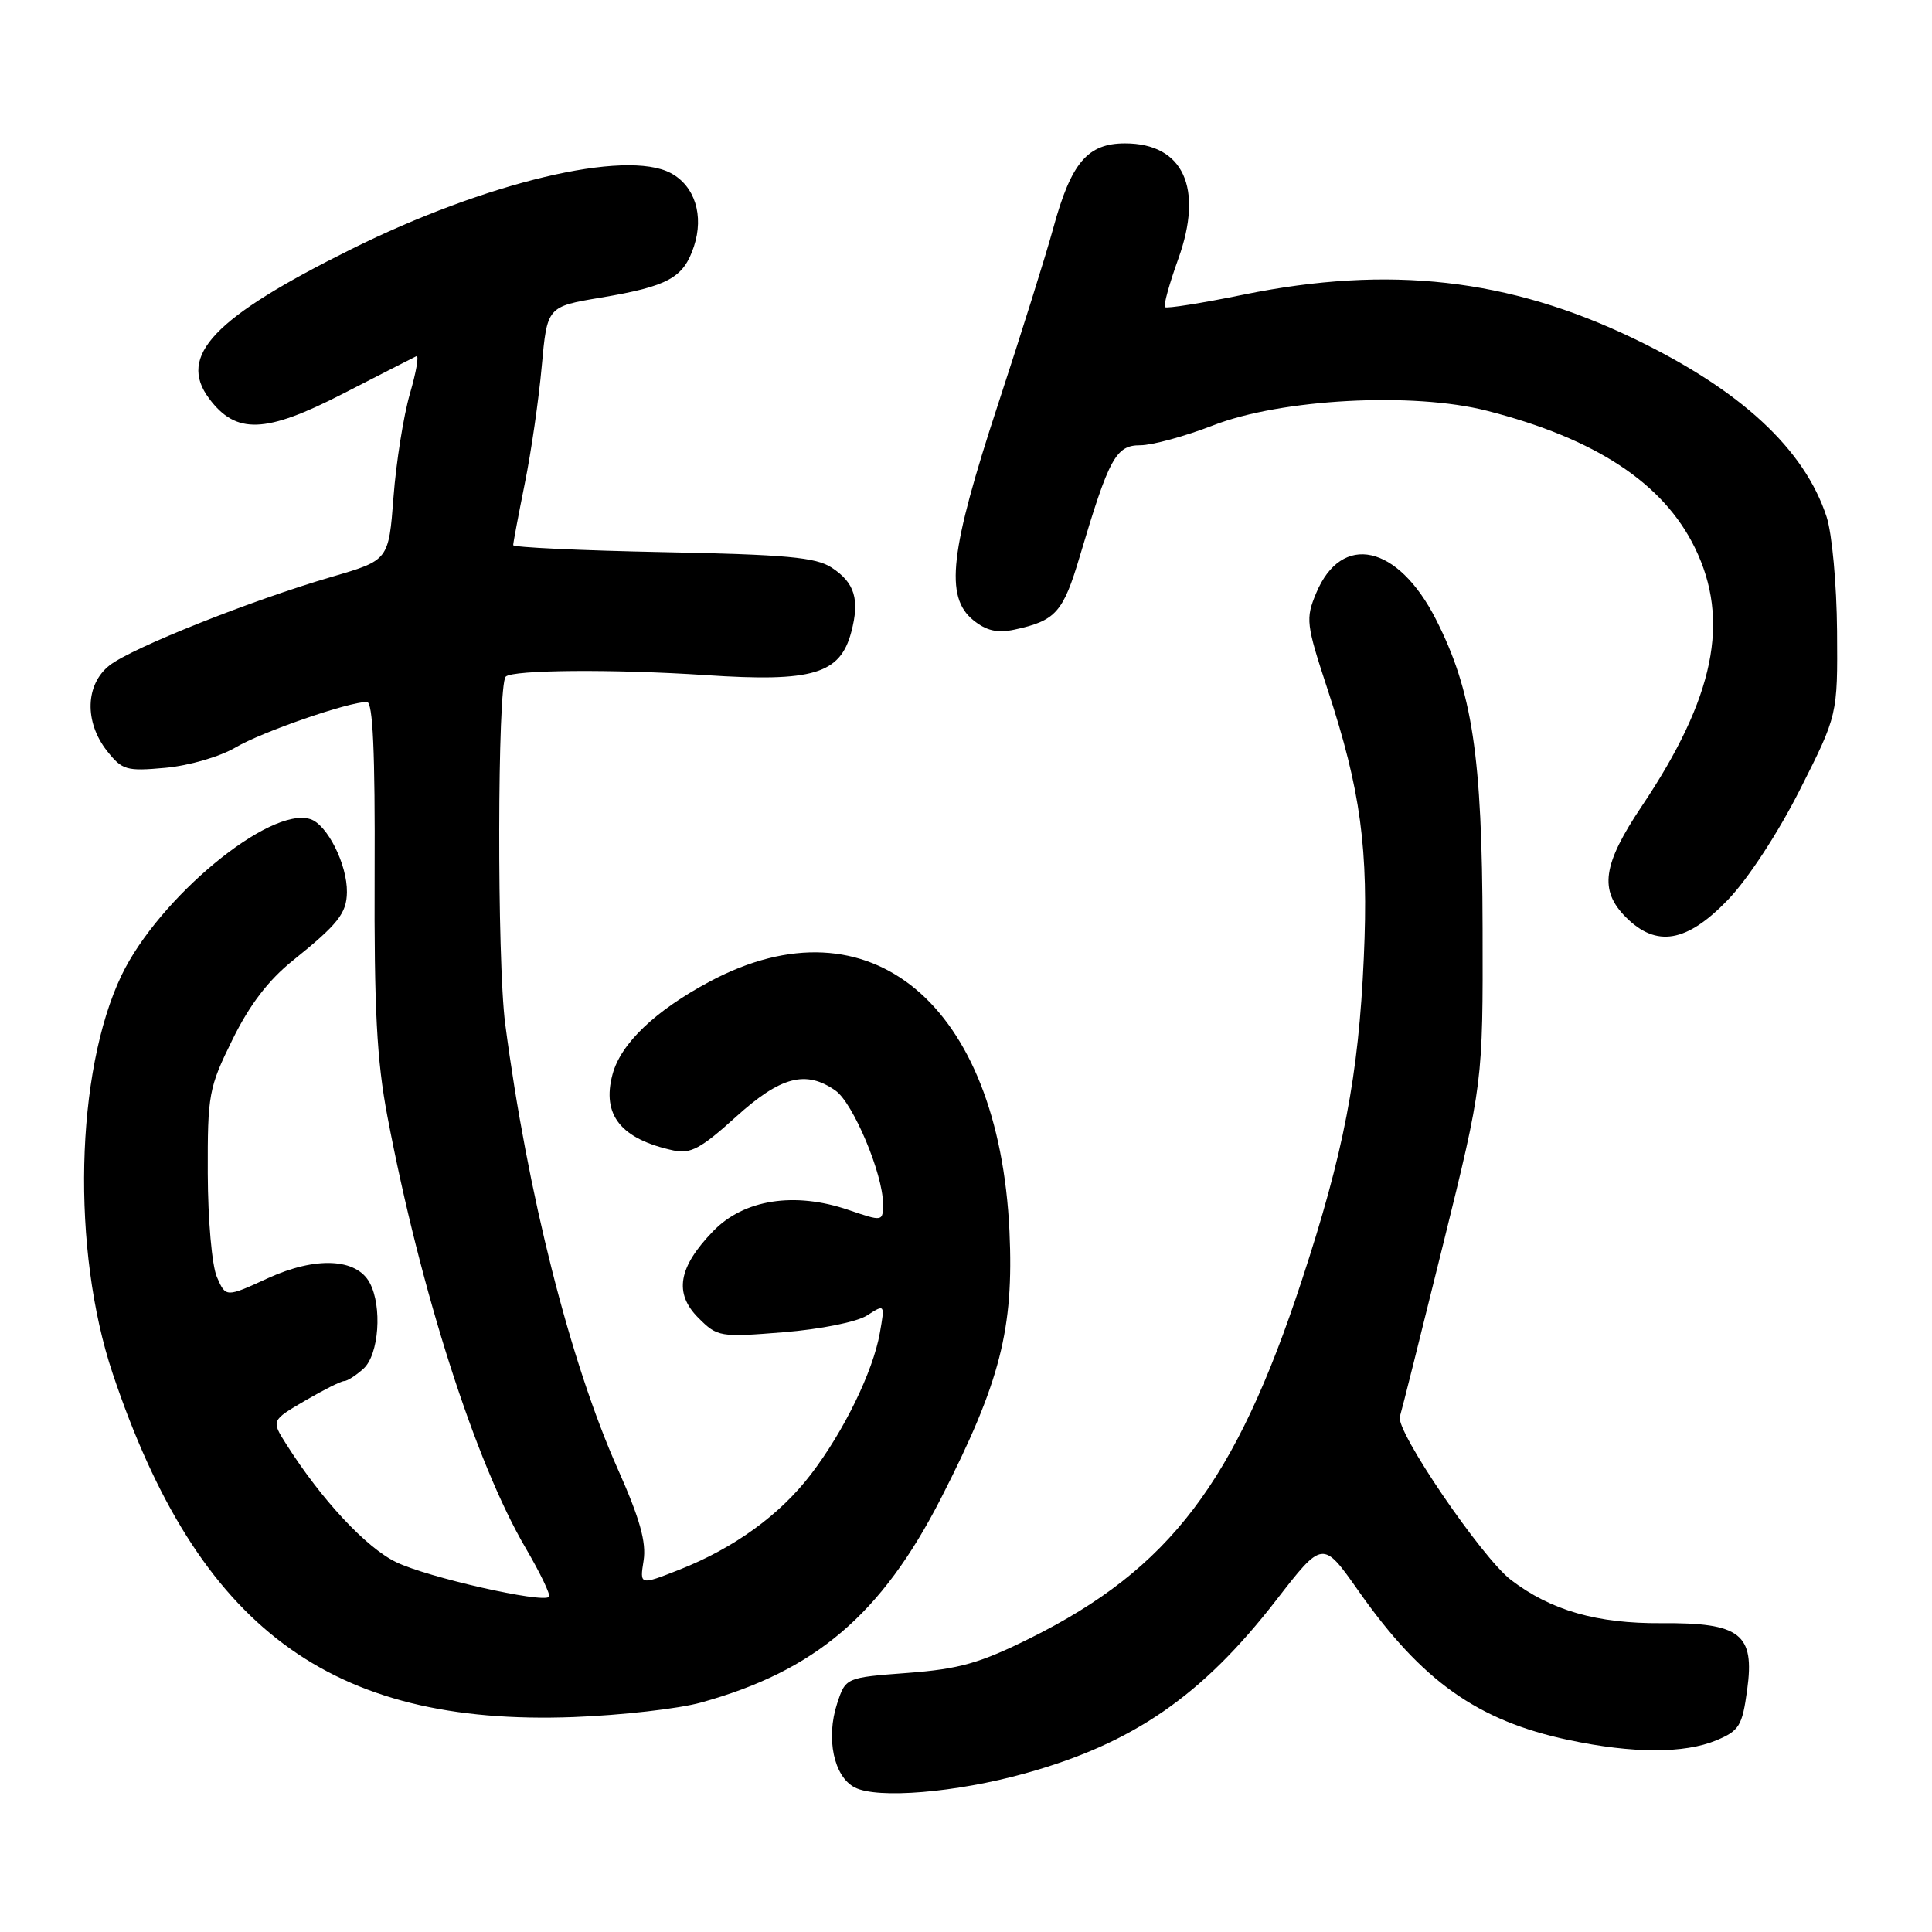 <?xml version="1.0" encoding="UTF-8" standalone="no"?>
<!DOCTYPE svg PUBLIC "-//W3C//DTD SVG 1.1//EN" "http://www.w3.org/Graphics/SVG/1.1/DTD/svg11.dtd" >
<svg xmlns="http://www.w3.org/2000/svg" xmlns:xlink="http://www.w3.org/1999/xlink" version="1.1" viewBox="0 0 256 256">
 <g >
 <path fill="currentColor"
d=" M 135.84 234.98 C 150.14 231.01 159.27 224.71 169.08 212.06 C 175.27 204.07 175.27 204.07 179.99 210.78 C 188.40 222.76 195.77 228.00 207.86 230.56 C 216.35 232.36 223.17 232.37 227.43 230.60 C 230.46 229.33 230.86 228.69 231.51 223.90 C 232.53 216.49 230.61 215.00 220.15 215.08 C 211.61 215.14 205.52 213.40 200.21 209.35 C 196.34 206.39 184.88 189.56 185.49 187.71 C 185.71 187.04 188.27 176.82 191.19 165.00 C 196.50 143.50 196.50 143.50 196.45 123.00 C 196.40 100.16 195.10 91.57 190.26 82.05 C 185.22 72.15 177.77 70.52 174.40 78.59 C 172.98 81.99 173.06 82.68 175.91 91.34 C 180.31 104.70 181.36 112.49 180.71 126.94 C 180.02 142.56 178.05 152.79 172.47 169.74 C 163.70 196.42 154.99 207.87 136.50 217.07 C 129.84 220.38 127.13 221.15 120.28 221.67 C 112.06 222.29 112.06 222.29 110.93 225.71 C 109.41 230.32 110.48 235.43 113.27 236.85 C 116.27 238.39 126.69 237.53 135.84 234.98 Z  M 92.87 225.60 C 108.03 221.41 116.80 213.94 124.70 198.50 C 132.54 183.15 134.35 176.09 133.76 163.16 C 132.36 133.03 115.26 118.75 94.08 130.04 C 86.82 133.91 82.25 138.27 81.16 142.37 C 79.72 147.75 82.27 150.93 89.23 152.44 C 91.50 152.93 92.87 152.19 97.49 148.01 C 103.43 142.63 106.77 141.75 110.71 144.51 C 113.04 146.14 117.00 155.57 117.00 159.48 C 117.00 161.88 117.00 161.88 112.42 160.32 C 105.28 157.88 98.58 158.93 94.52 163.11 C 89.87 167.91 89.27 171.36 92.54 174.63 C 95.06 177.15 95.38 177.21 103.82 176.53 C 108.75 176.13 113.53 175.17 114.88 174.31 C 117.26 172.78 117.26 172.78 116.58 176.64 C 115.68 181.73 111.83 189.63 107.47 195.33 C 103.35 200.73 97.28 205.13 90.00 208.00 C 84.76 210.06 84.76 210.06 85.28 206.78 C 85.66 204.35 84.78 201.22 81.89 194.72 C 75.53 180.46 69.87 158.07 66.94 135.65 C 65.85 127.31 65.90 90.76 67.01 89.66 C 67.92 88.75 81.36 88.65 93.55 89.46 C 107.71 90.40 111.33 89.32 112.80 83.74 C 113.94 79.43 113.26 77.21 110.20 75.21 C 108.11 73.84 104.17 73.48 87.83 73.16 C 76.92 72.94 68.00 72.53 68.00 72.23 C 68.00 71.94 68.69 68.28 69.53 64.10 C 70.38 59.92 71.39 52.93 71.78 48.56 C 72.50 40.63 72.50 40.63 79.59 39.44 C 88.56 37.93 90.57 36.82 91.95 32.65 C 93.30 28.56 92.07 24.64 88.89 22.94 C 82.90 19.74 64.37 24.15 46.50 33.04 C 28.29 42.09 23.49 47.16 27.71 52.81 C 31.28 57.59 35.17 57.45 45.44 52.17 C 50.42 49.61 54.80 47.38 55.17 47.20 C 55.55 47.03 55.16 49.27 54.31 52.19 C 53.47 55.11 52.49 61.26 52.14 65.87 C 51.50 74.23 51.50 74.23 44.00 76.42 C 33.35 79.52 17.46 85.85 14.51 88.17 C 11.30 90.69 11.16 95.66 14.17 99.49 C 16.19 102.05 16.74 102.21 21.92 101.74 C 25.06 101.45 29.13 100.27 31.23 99.03 C 34.71 96.98 46.12 93.02 48.62 93.01 C 49.41 93.00 49.71 99.58 49.64 115.75 C 49.57 133.71 49.92 140.48 51.33 147.91 C 55.73 171.07 62.99 193.76 69.65 205.12 C 71.59 208.44 72.99 211.35 72.75 211.59 C 71.88 212.46 56.62 209.00 52.49 206.99 C 48.51 205.07 42.57 198.69 37.93 191.36 C 35.94 188.22 35.94 188.22 40.40 185.61 C 42.85 184.18 45.19 183.00 45.60 183.00 C 46.01 183.00 47.17 182.26 48.17 181.35 C 50.21 179.50 50.67 173.11 48.99 169.98 C 47.24 166.72 41.84 166.47 35.52 169.36 C 29.92 171.93 29.92 171.93 28.74 169.21 C 28.08 167.69 27.55 161.66 27.53 155.48 C 27.50 145.00 27.66 144.13 30.80 137.76 C 33.06 133.15 35.57 129.87 38.80 127.28 C 44.79 122.46 45.93 121.03 45.97 118.22 C 46.02 114.56 43.36 109.25 41.12 108.54 C 35.71 106.82 21.03 118.98 16.10 129.24 C 9.98 142.02 9.45 165.65 14.93 182.00 C 26.23 215.69 43.73 228.73 76.00 227.52 C 82.33 227.28 89.92 226.42 92.87 225.60 Z  M 228.94 119.25 C 231.61 116.48 235.60 110.38 238.51 104.62 C 243.50 94.74 243.50 94.74 243.42 83.62 C 243.37 77.43 242.76 70.73 242.04 68.50 C 239.10 59.49 230.65 51.67 216.50 44.87 C 199.93 36.90 184.08 35.11 164.78 39.04 C 159.27 40.17 154.58 40.91 154.36 40.70 C 154.15 40.48 154.94 37.60 156.13 34.30 C 159.51 24.90 156.79 19.00 149.07 19.00 C 144.10 19.00 141.93 21.57 139.57 30.20 C 138.63 33.66 135.34 44.15 132.27 53.50 C 125.85 73.05 125.16 79.09 128.97 82.18 C 130.70 83.58 132.15 83.91 134.41 83.43 C 139.89 82.25 140.87 81.15 143.07 73.74 C 146.96 60.66 147.86 59.00 151.09 59.00 C 152.66 59.00 157.00 57.82 160.73 56.37 C 169.77 52.85 187.24 51.92 197.03 54.43 C 211.43 58.11 220.40 64.02 224.58 72.58 C 229.29 82.21 227.19 92.45 217.54 106.83 C 212.35 114.57 211.87 117.96 215.45 121.55 C 219.49 125.58 223.51 124.89 228.94 119.25 Z "/>
</g>
</svg>